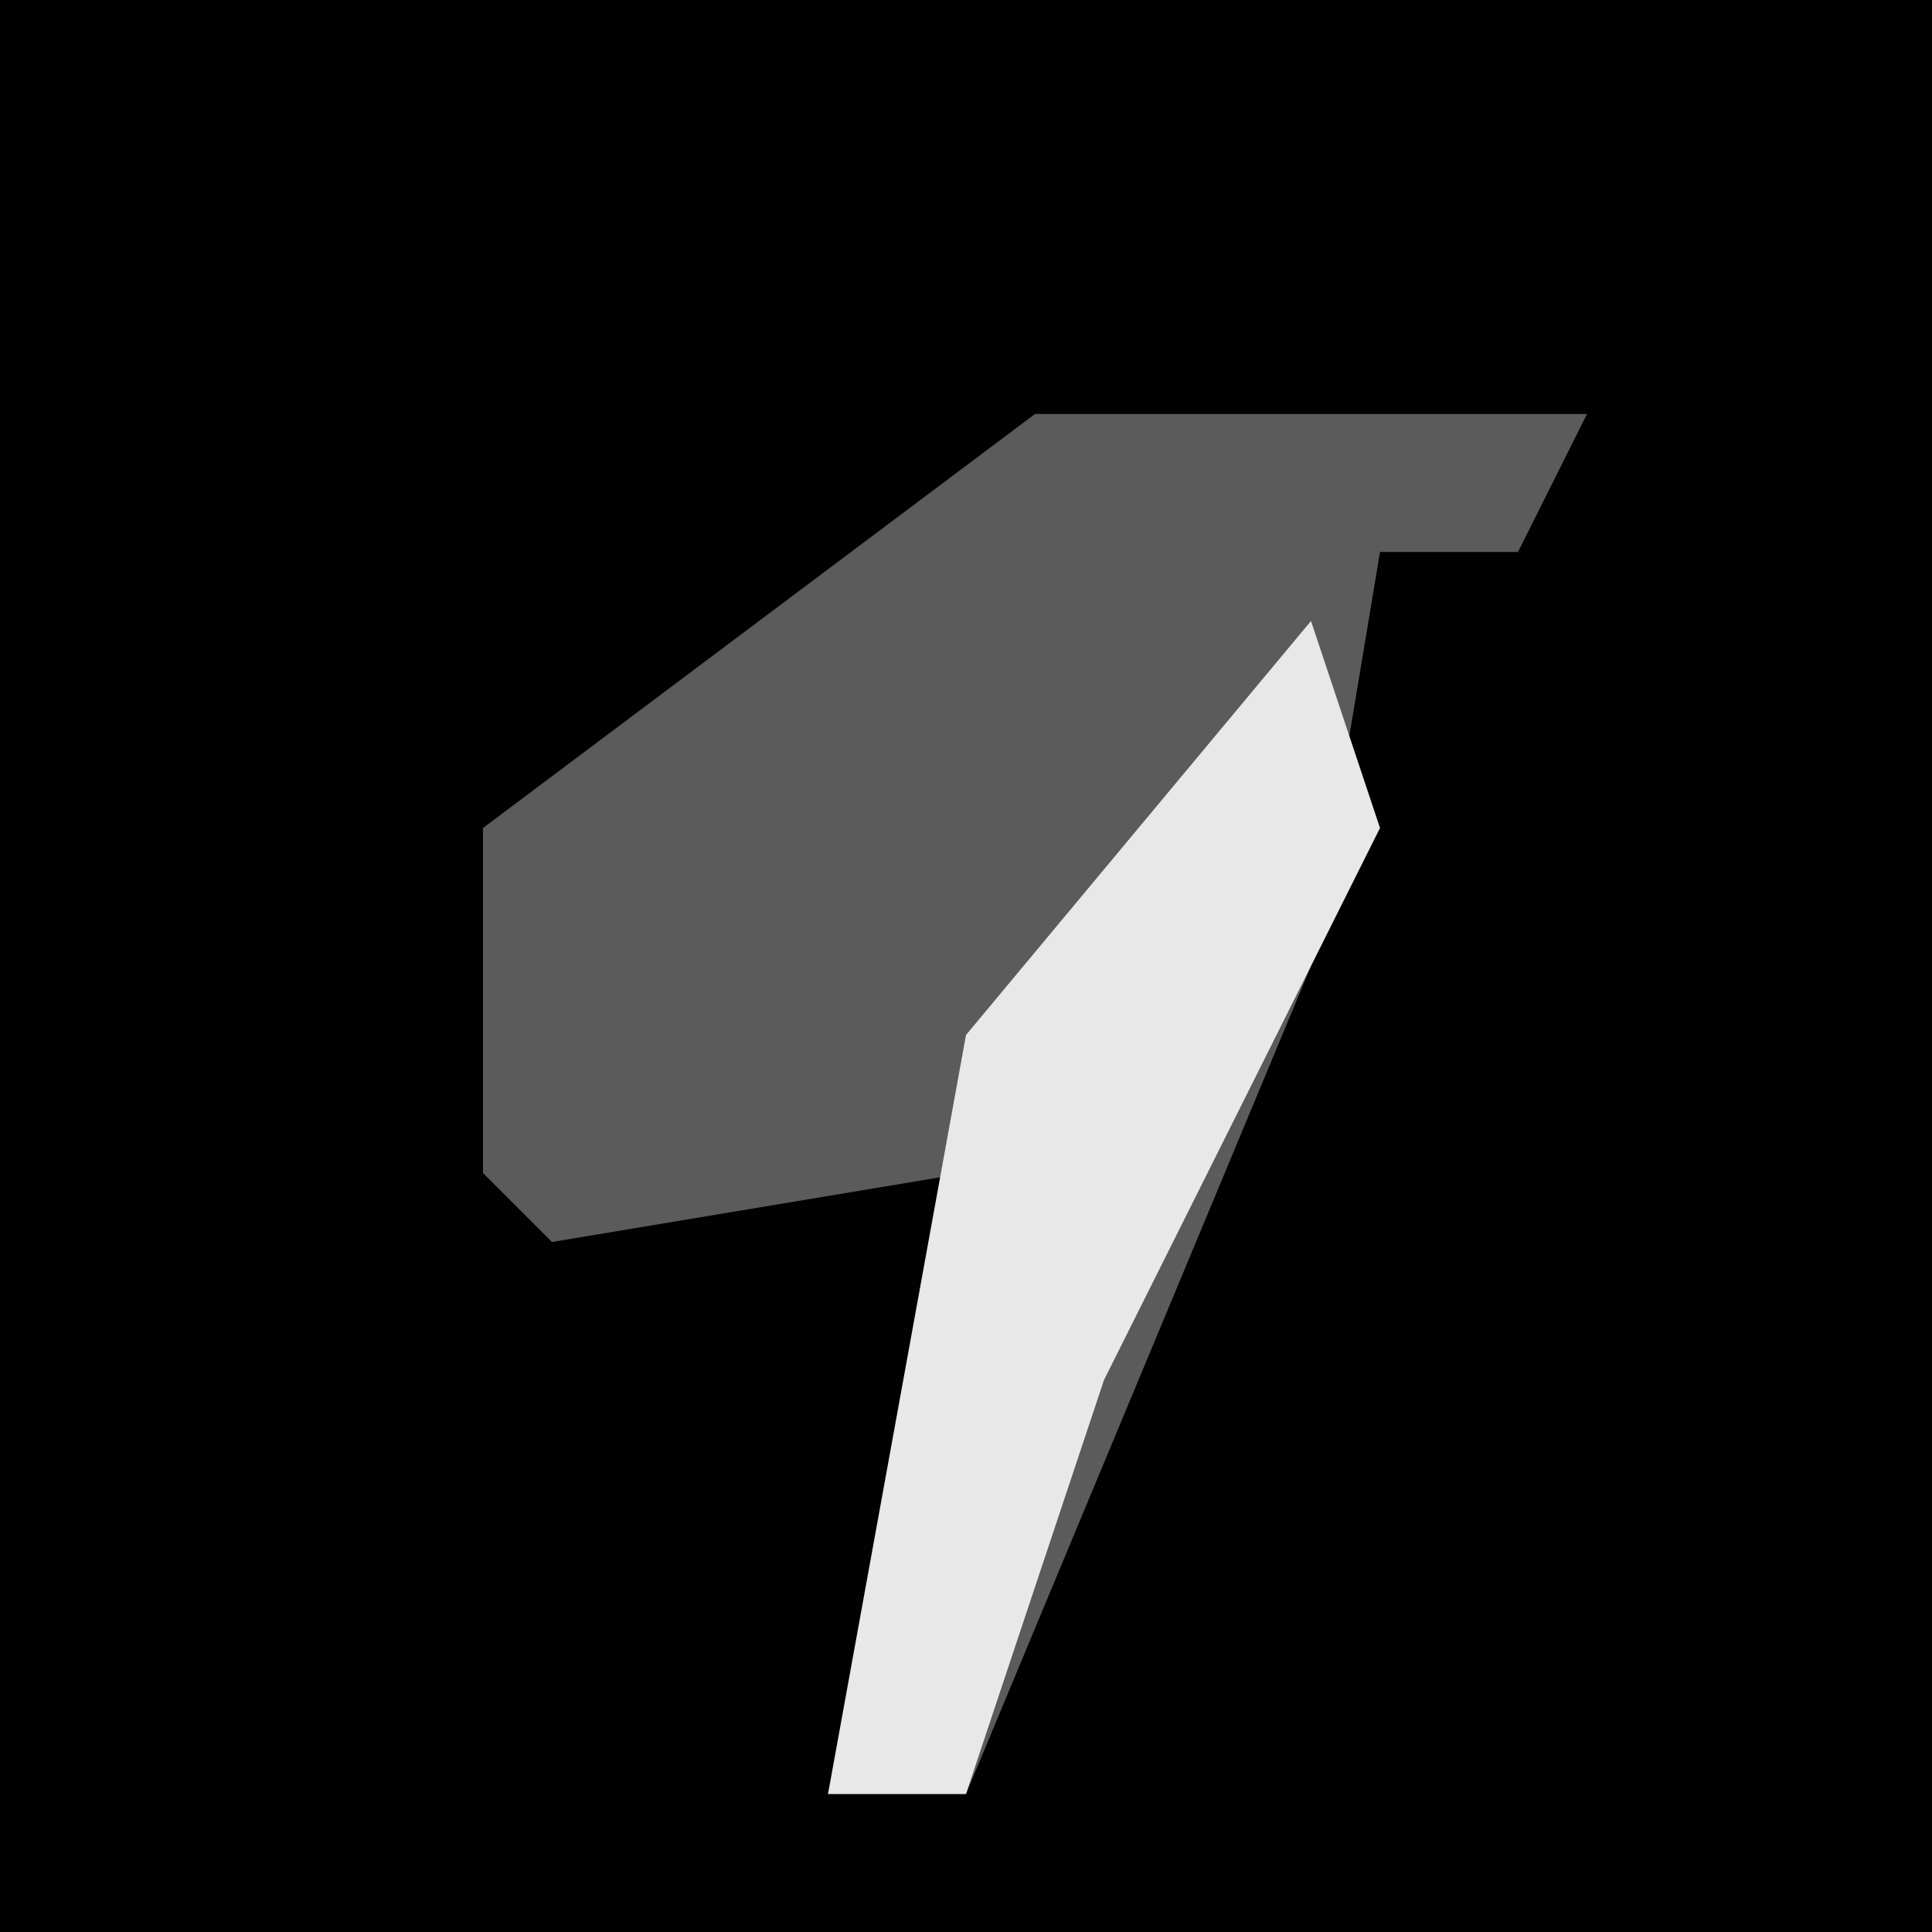 <?xml version="1.0" encoding="UTF-8"?>
<svg version="1.1" xmlns="http://www.w3.org/2000/svg" width="28" height="28">
<path d="M0,0 L28,0 L28,28 L0,28 Z " fill="#010101" transform="translate(0,0)"/>
<path d="M0,0 L8,0 L7,2 L5,2 L4,8 L-1,20 L-3,20 L-1,11 L-7,12 L-8,11 L-8,6 Z " fill="#5B5B5B" transform="translate(15,6)"/>
<path d="M0,0 L1,3 L-3,11 L-5,17 L-7,17 L-5,6 Z " fill="#E8E8E8" transform="translate(19,9)"/>
</svg>
